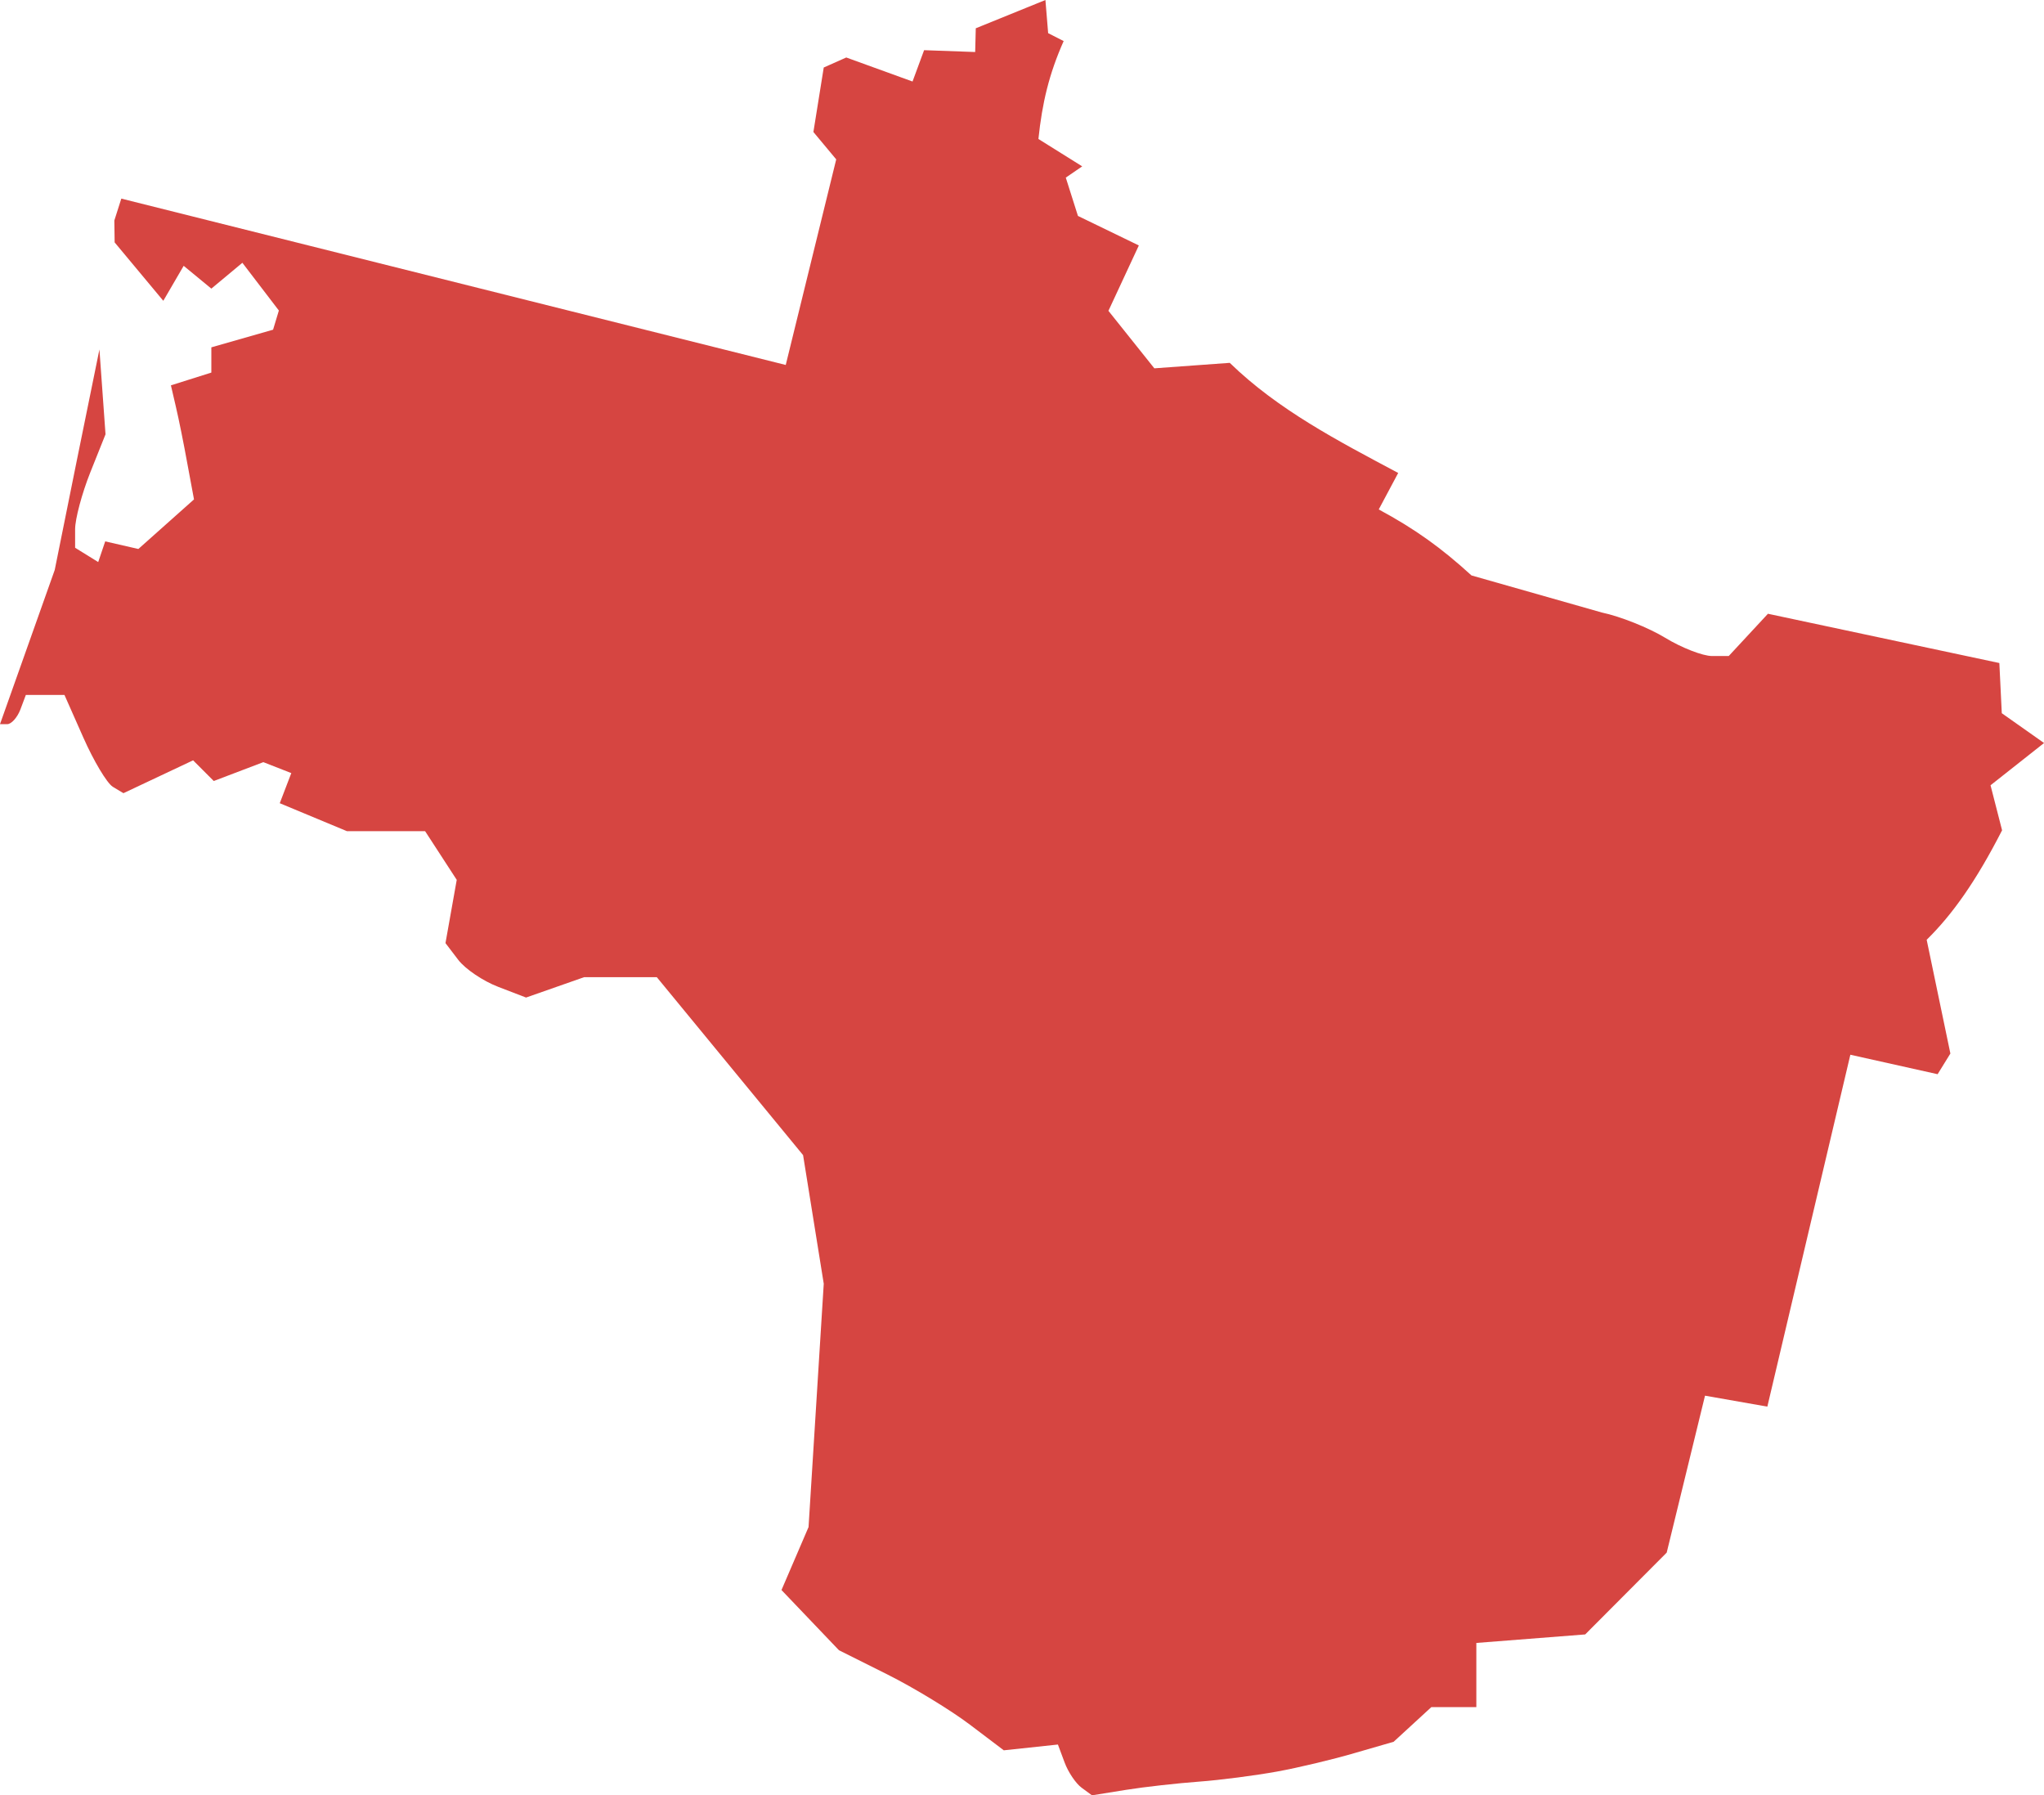 <?xml version="1.0" encoding="UTF-8" standalone="no"?>
<svg
   xmlns:dc="http://purl.org/dc/elements/1.1/"
   xmlns:cc="http://creativecommons.org/ns#"
   xmlns:rdf="http://www.w3.org/1999/02/22-rdf-syntax-ns#"
   xmlns:svg="http://www.w3.org/2000/svg"
   xmlns="http://www.w3.org/2000/svg"
   xmlns:sodipodi="http://sodipodi.sourceforge.net/DTD/sodipodi-0.dtd"
   xmlns:inkscape="http://www.inkscape.org/namespaces/inkscape"
   version="1.0"
   width="119.132"
   height="104.618"
   id="svg2"
   sodipodi:docname="WA_3.svg"
   inkscape:version="0.92.2 5c3e80d, 2017-08-06">
  <defs
     id="defs22" />
  <sodipodi:namedview
     pagecolor="#ffffff"
     bordercolor="#666666"
     borderopacity="1"
     objecttolerance="10"
     gridtolerance="10"
     guidetolerance="10"
     inkscape:pageopacity="0"
     inkscape:pageshadow="2"
     inkscape:window-width="640"
     inkscape:window-height="480"
     id="namedview20"
     showgrid="false"
     inkscape:zoom="0.12542268"
     inkscape:cx="1161.5572"
     inkscape:cy="-558.18755"
     inkscape:window-x="0"
     inkscape:window-y="0"
     inkscape:window-maximized="0"
     inkscape:current-layer="svg2" />
  <path
     d="M 60.931,0 56.872,1.648 56.837,3.031 53.86,2.924 53.186,4.75 49.323,3.35 48.011,3.934 47.408,7.692 48.738,9.287 45.796,21.267 7.071,11.573 6.664,12.849 l 0.018,1.276 2.836,3.403 1.187,-2.038 1.613,1.329 1.808,-1.506 2.127,2.782 -0.337,1.117 -3.598,1.028 v 1.471 l -2.357,0.744 0.284,1.223 c 0.161,0.672 0.464,2.175 0.673,3.332 L 11.307,29.101 8.064,31.99 6.132,31.547 5.724,32.752 4.378,31.919 v -1.081 c 0,-0.599 0.399,-2.096 0.886,-3.314 L 6.15,25.308 5.795,20.363 4.484,26.797 3.19,33.212 2e-5,42.198 h 0.425 c 0.234,0 0.583,-0.383 0.762,-0.851 l 0.319,-0.851 h 2.251 l 1.099,2.481 c 0.603,1.363 1.375,2.659 1.719,2.871 l 0.62,0.372 4.059,-1.914 1.205,1.205 2.889,-1.099 1.63,0.638 -0.673,1.755 3.917,1.63 h 4.555 l 1.843,2.836 -0.656,3.686 0.744,0.975 c 0.405,0.534 1.455,1.241 2.339,1.577 l 1.613,0.62 3.385,-1.187 h 4.236 l 8.525,10.368 1.205,7.497 -0.886,14.178 -1.577,3.669 3.35,3.509 2.836,1.418 c 1.56,0.782 3.721,2.102 4.803,2.924 l 1.967,1.489 3.155,-0.337 0.39,1.046 c 0.21,0.569 0.658,1.227 0.992,1.471 l 0.603,0.443 1.985,-0.319 c 1.092,-0.175 3.006,-0.387 4.253,-0.479 1.248,-0.091 3.289,-0.359 4.537,-0.585 1.248,-0.225 3.289,-0.713 4.537,-1.081 l 2.269,-0.656 2.198,-2.02 h 2.623 v -3.74 l 6.345,-0.496 4.75,-4.767 2.233,-9.145 3.633,0.638 4.838,-20.505 5.086,1.134 0.744,-1.205 -1.382,-6.628 c 1.511,-1.484 2.884,-3.427 4.395,-6.38 l -0.673,-2.623 3.119,-2.463 -2.463,-1.737 -0.142,-2.924 -13.487,-2.871 -2.286,2.463 h -0.975 c -0.534,-10e-4 -1.768,-0.477 -2.729,-1.063 -0.962,-0.586 -2.621,-1.248 -3.686,-1.471 l -7.603,-2.162 c -1.756,-1.603 -3.282,-2.702 -5.405,-3.846 l 0.567,-1.063 0.567,-1.063 c -3.502,-1.863 -7.005,-3.68 -9.818,-6.416 l -4.395,0.319 -2.676,-3.35 1.772,-3.81 L 62.827,12.583 62.118,10.35 63.075,9.694 60.523,8.099 C 60.742,6 61.14,4.316 61.994,2.393 L 61.09,1.932 Z"
     style="fill:#D64541;fill-opacity:1"
     id="WA_3"
     inkscape:connector-curvature="0" />
</svg>
